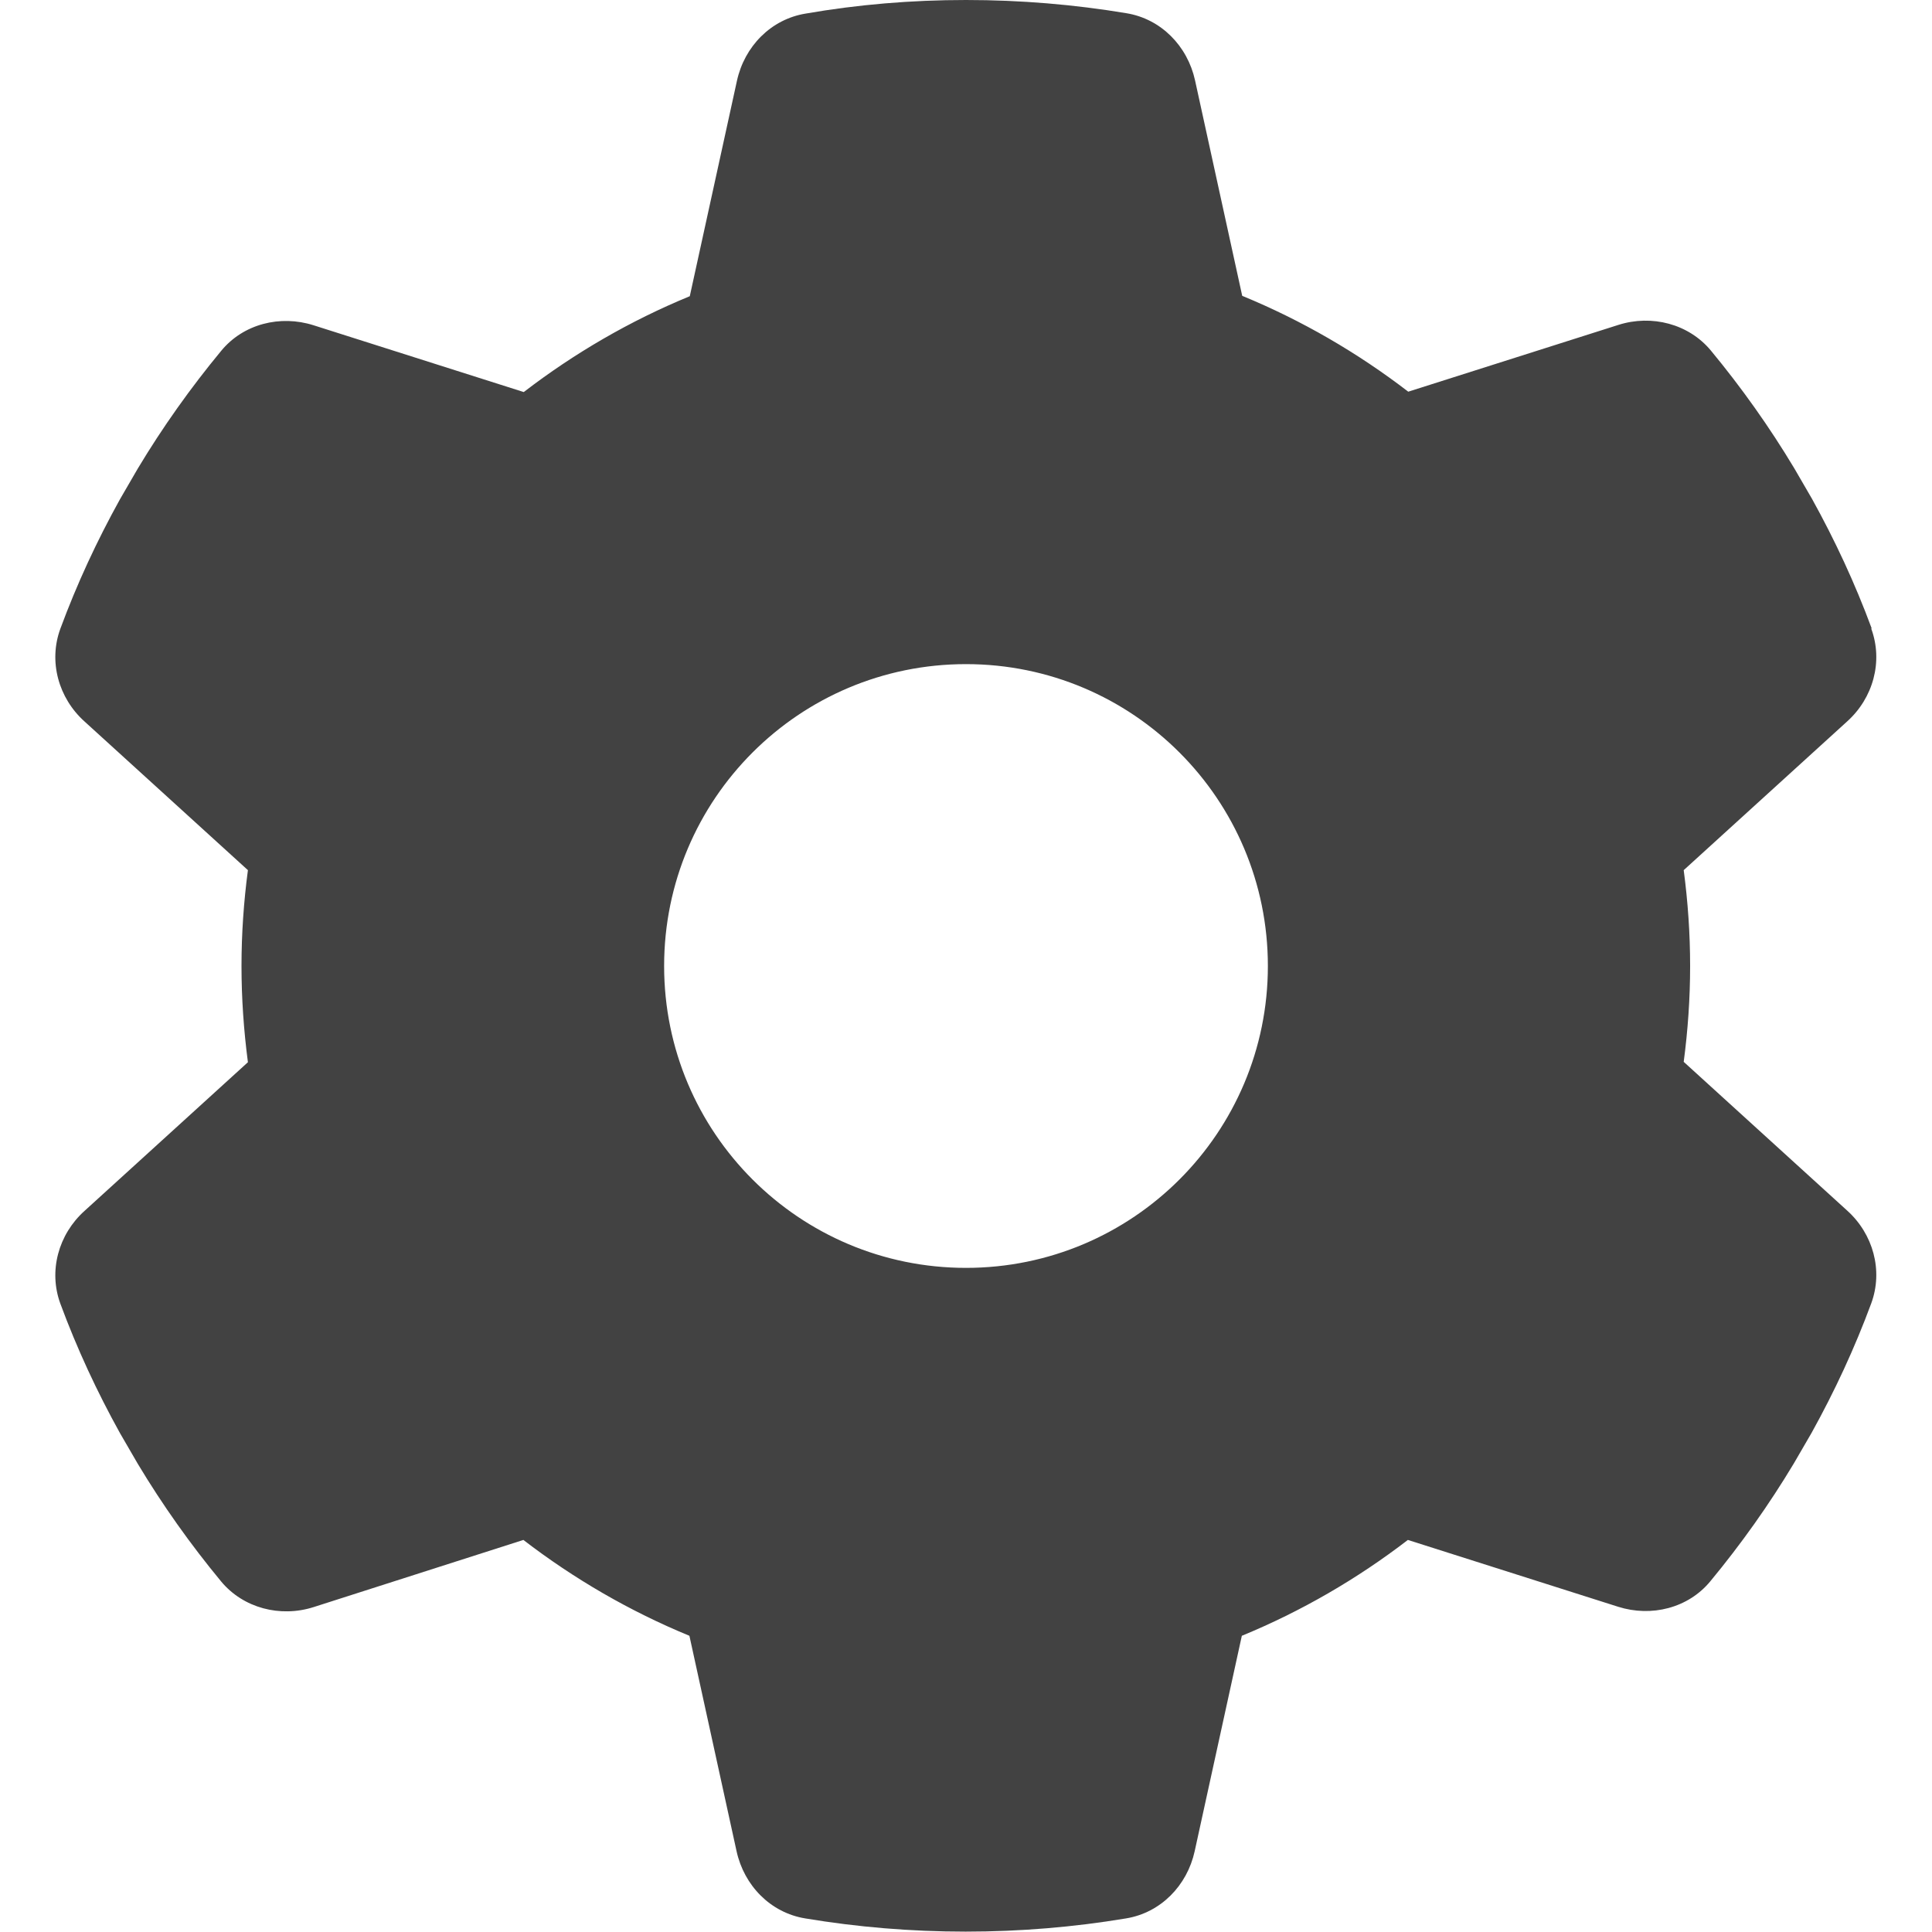 <svg xmlns="http://www.w3.org/2000/svg" viewBox="0 0 512 512">
  <path fill="#424242" d="m495.9,166.6c3.2,8.7 0.5,18.4 -6.4,24.6l-43.3,39.4c1.1,8.3 1.7,16.8 1.7,25.4s-0.6,17.1 -1.7,25.4l43.3,39.4c6.9,6.2 9.6,15.9 6.4,24.6c-4.4,11.9 -9.7,23.3 -15.8,34.3l-4.7,8.1c-6.6,11 -14,21.4 -22.1,31.2c-5.9,7.2 -15.7,9.6 -24.5,6.8l-55.7,-17.7c-13.4,10.3 -28.2,18.9 -44,25.4l-12.5,57.1c-2,9.1 -9,16.3 -18.2,17.8c-13.8,2.3 -28,3.5 -42.5,3.5s-28.7,-1.2 -42.5,-3.5c-9.2,-1.5 -16.2,-8.7 -18.2,-17.8l-12.5,-57.1c-15.8,-6.5 -30.6,-15.1 -44,-25.4l-55.6,17.8c-8.8,2.8 -18.6,0.3 -24.5,-6.8c-8.1,-9.8 -15.5,-20.2 -22.1,-31.2l-4.7,-8.1c-6.1,-11 -11.4,-22.4 -15.8,-34.3c-3.2,-8.7 -0.5,-18.4 6.4,-24.6l43.3,-39.4c-1.1,-8.4 -1.7,-16.9 -1.7,-25.5s0.6,-17.1 1.7,-25.4l-43.3,-39.4c-6.9,-6.2 -9.6,-15.9 -6.4,-24.6c4.4,-11.9 9.7,-23.3 15.8,-34.3l4.7,-8.1c6.6,-11 14,-21.4 22.1,-31.2c5.9,-7.2 15.7,-9.6 24.5,-6.8l55.7,17.7c13.4,-10.3 28.2,-18.9 44,-25.4l12.5,-57.1c2,-9.1 9,-16.3 18.2,-17.8c13.8,-2.4 28,-3.6 42.5,-3.6s28.7,1.2 42.5,3.5c9.2,1.5 16.2,8.7 18.2,17.8l12.5,57.1c15.8,6.5 30.6,15.1 44,25.4l55.7,-17.7c8.8,-2.8 18.6,-0.3 24.5,6.8c8.1,9.8 15.5,20.2 22.1,31.2l4.7,8.1c6.1,11 11.4,22.4 15.8,34.3l-0.1,0.1zm-239.9,169.4c44.2,0 80,-35.8 80,-80s-35.8,-80 -80,-80s-80,35.8 -80,80s35.8,80 80,80z"/>
</svg>